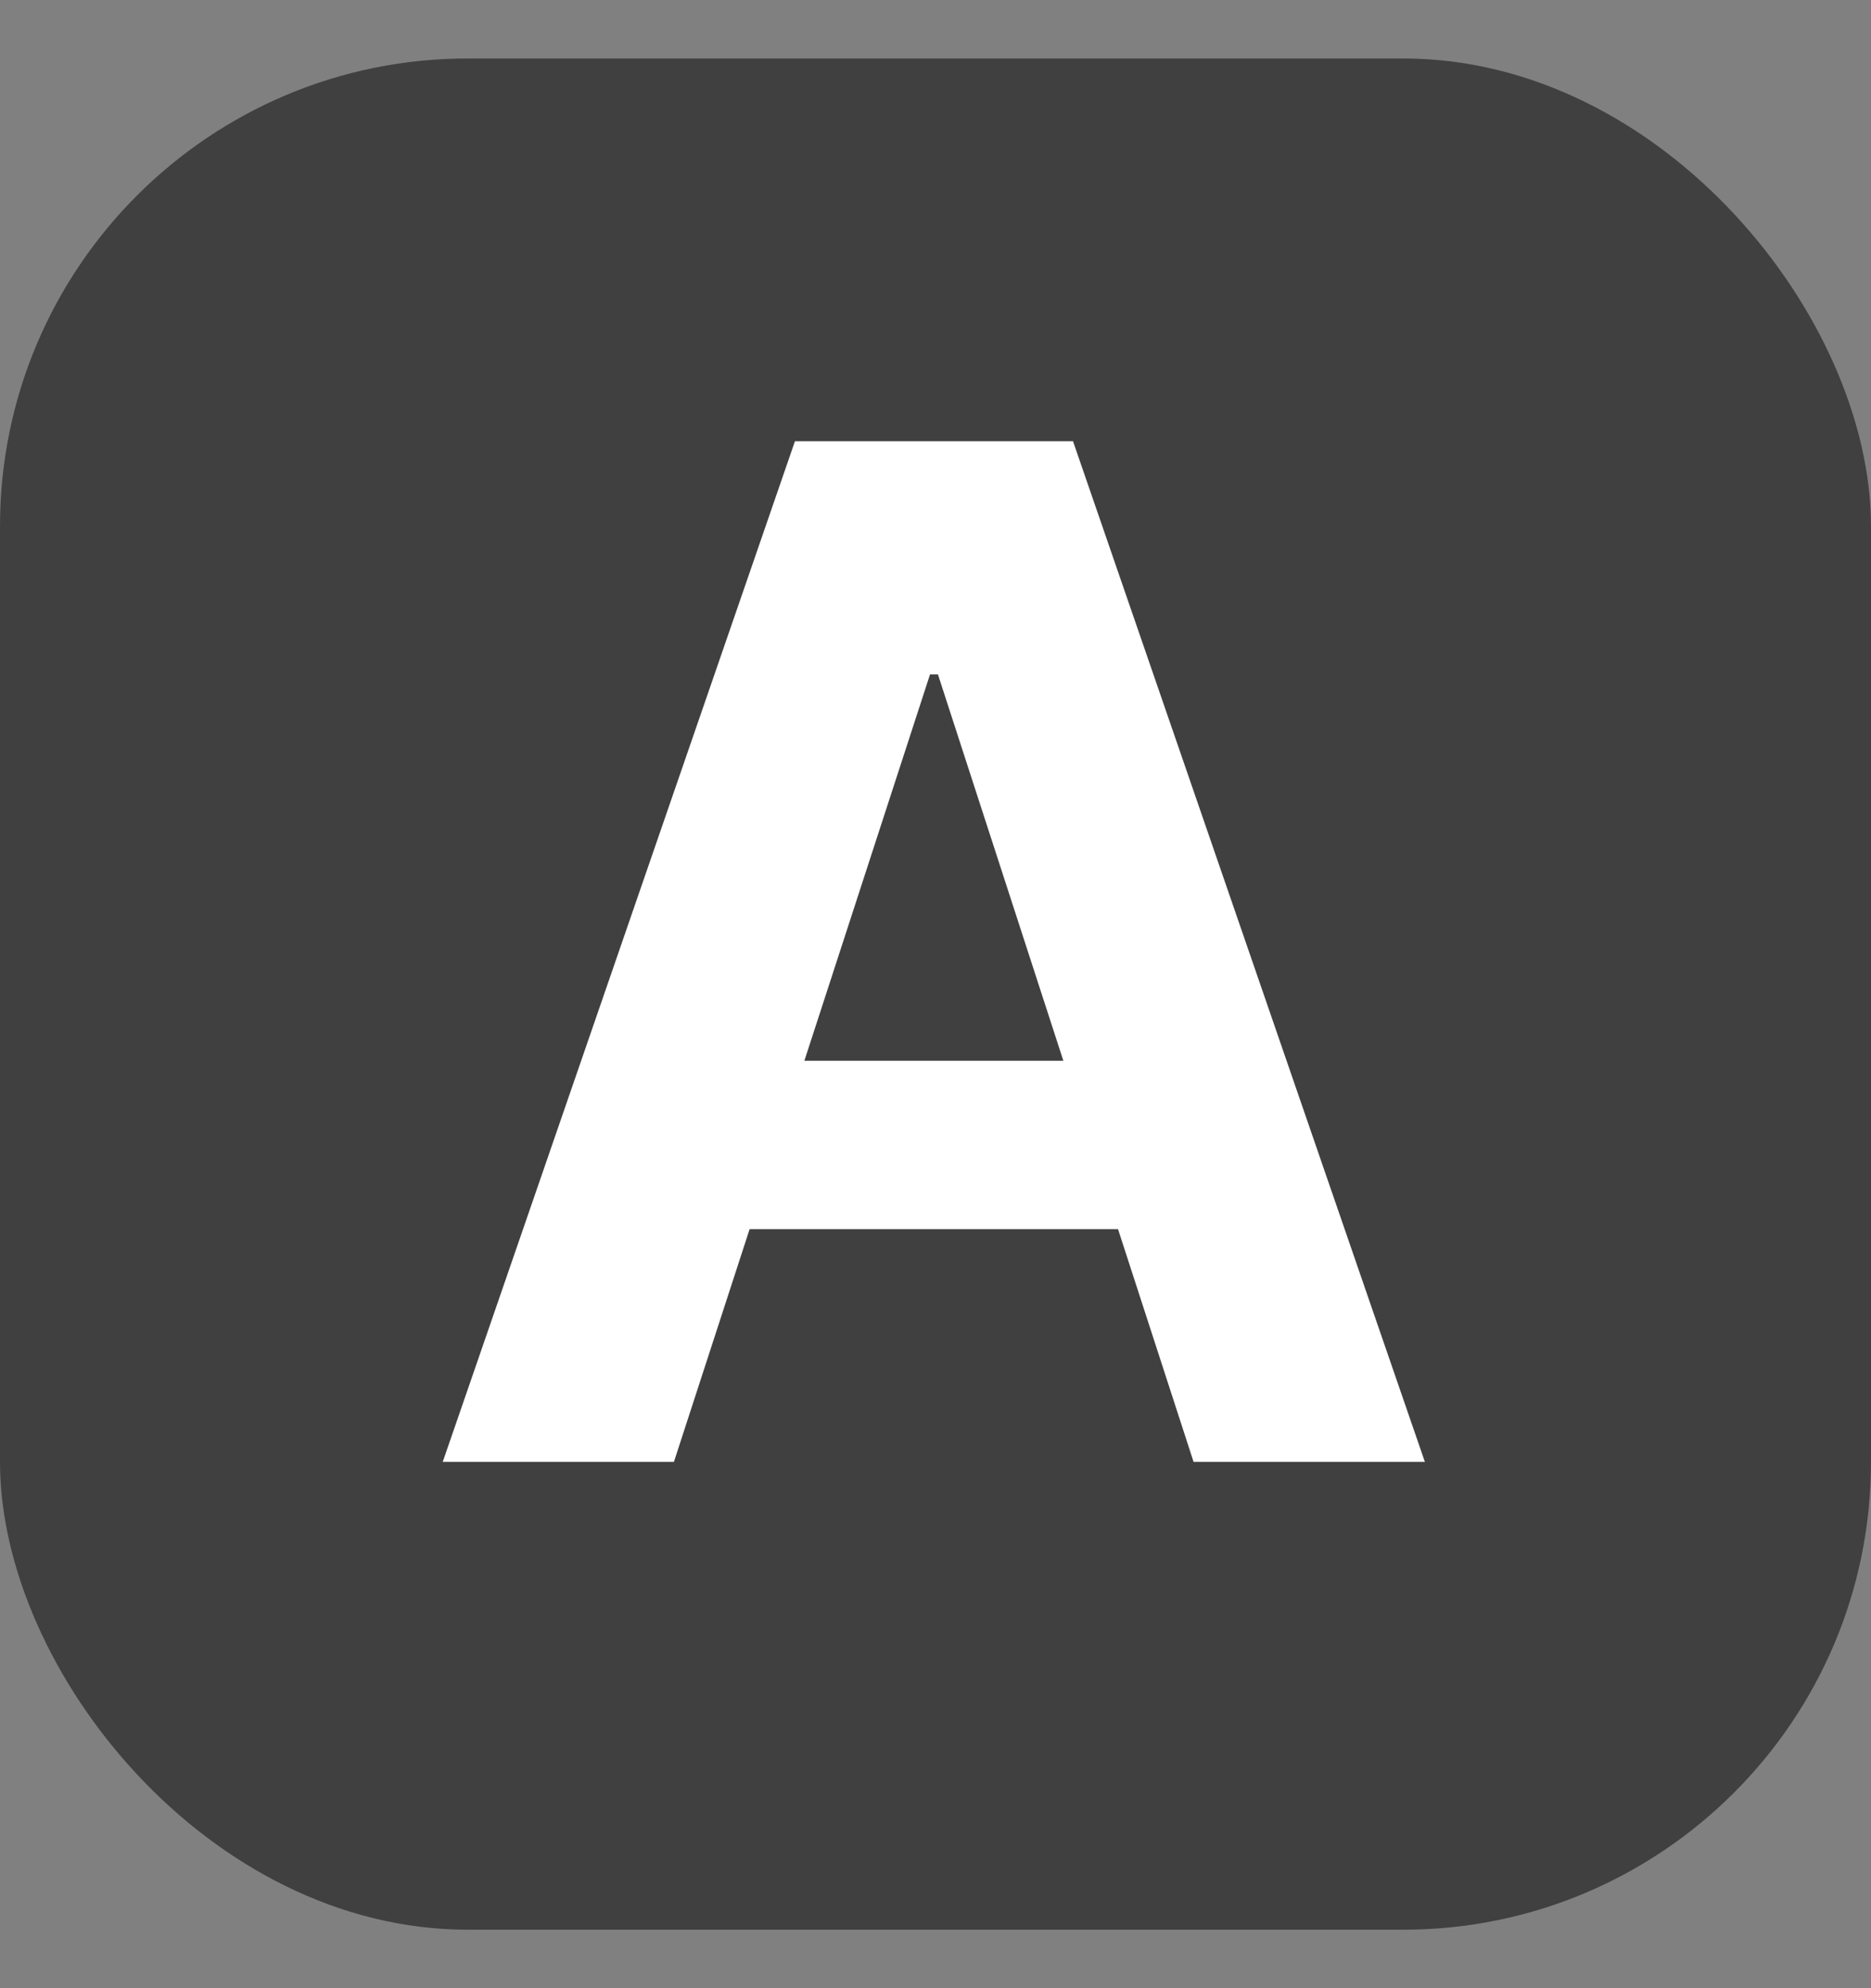 <svg width="16" height="17" viewBox="0 0 16 17" fill="none" xmlns="http://www.w3.org/2000/svg">
<rect x="0" y="0" width="16" height="17" fill="#808080" stroke="none"/>
<rect y="0.5" width="16" height="16" rx="4" fill="#404040"/>
<path d="M5.763 12.5H3.786L6.798 3.773H9.176L12.185 12.5H10.207L8.021 5.767H7.953L5.763 12.5ZM5.639 9.07H10.31V10.51H5.639V9.07Z" fill="white"/>
</svg>

